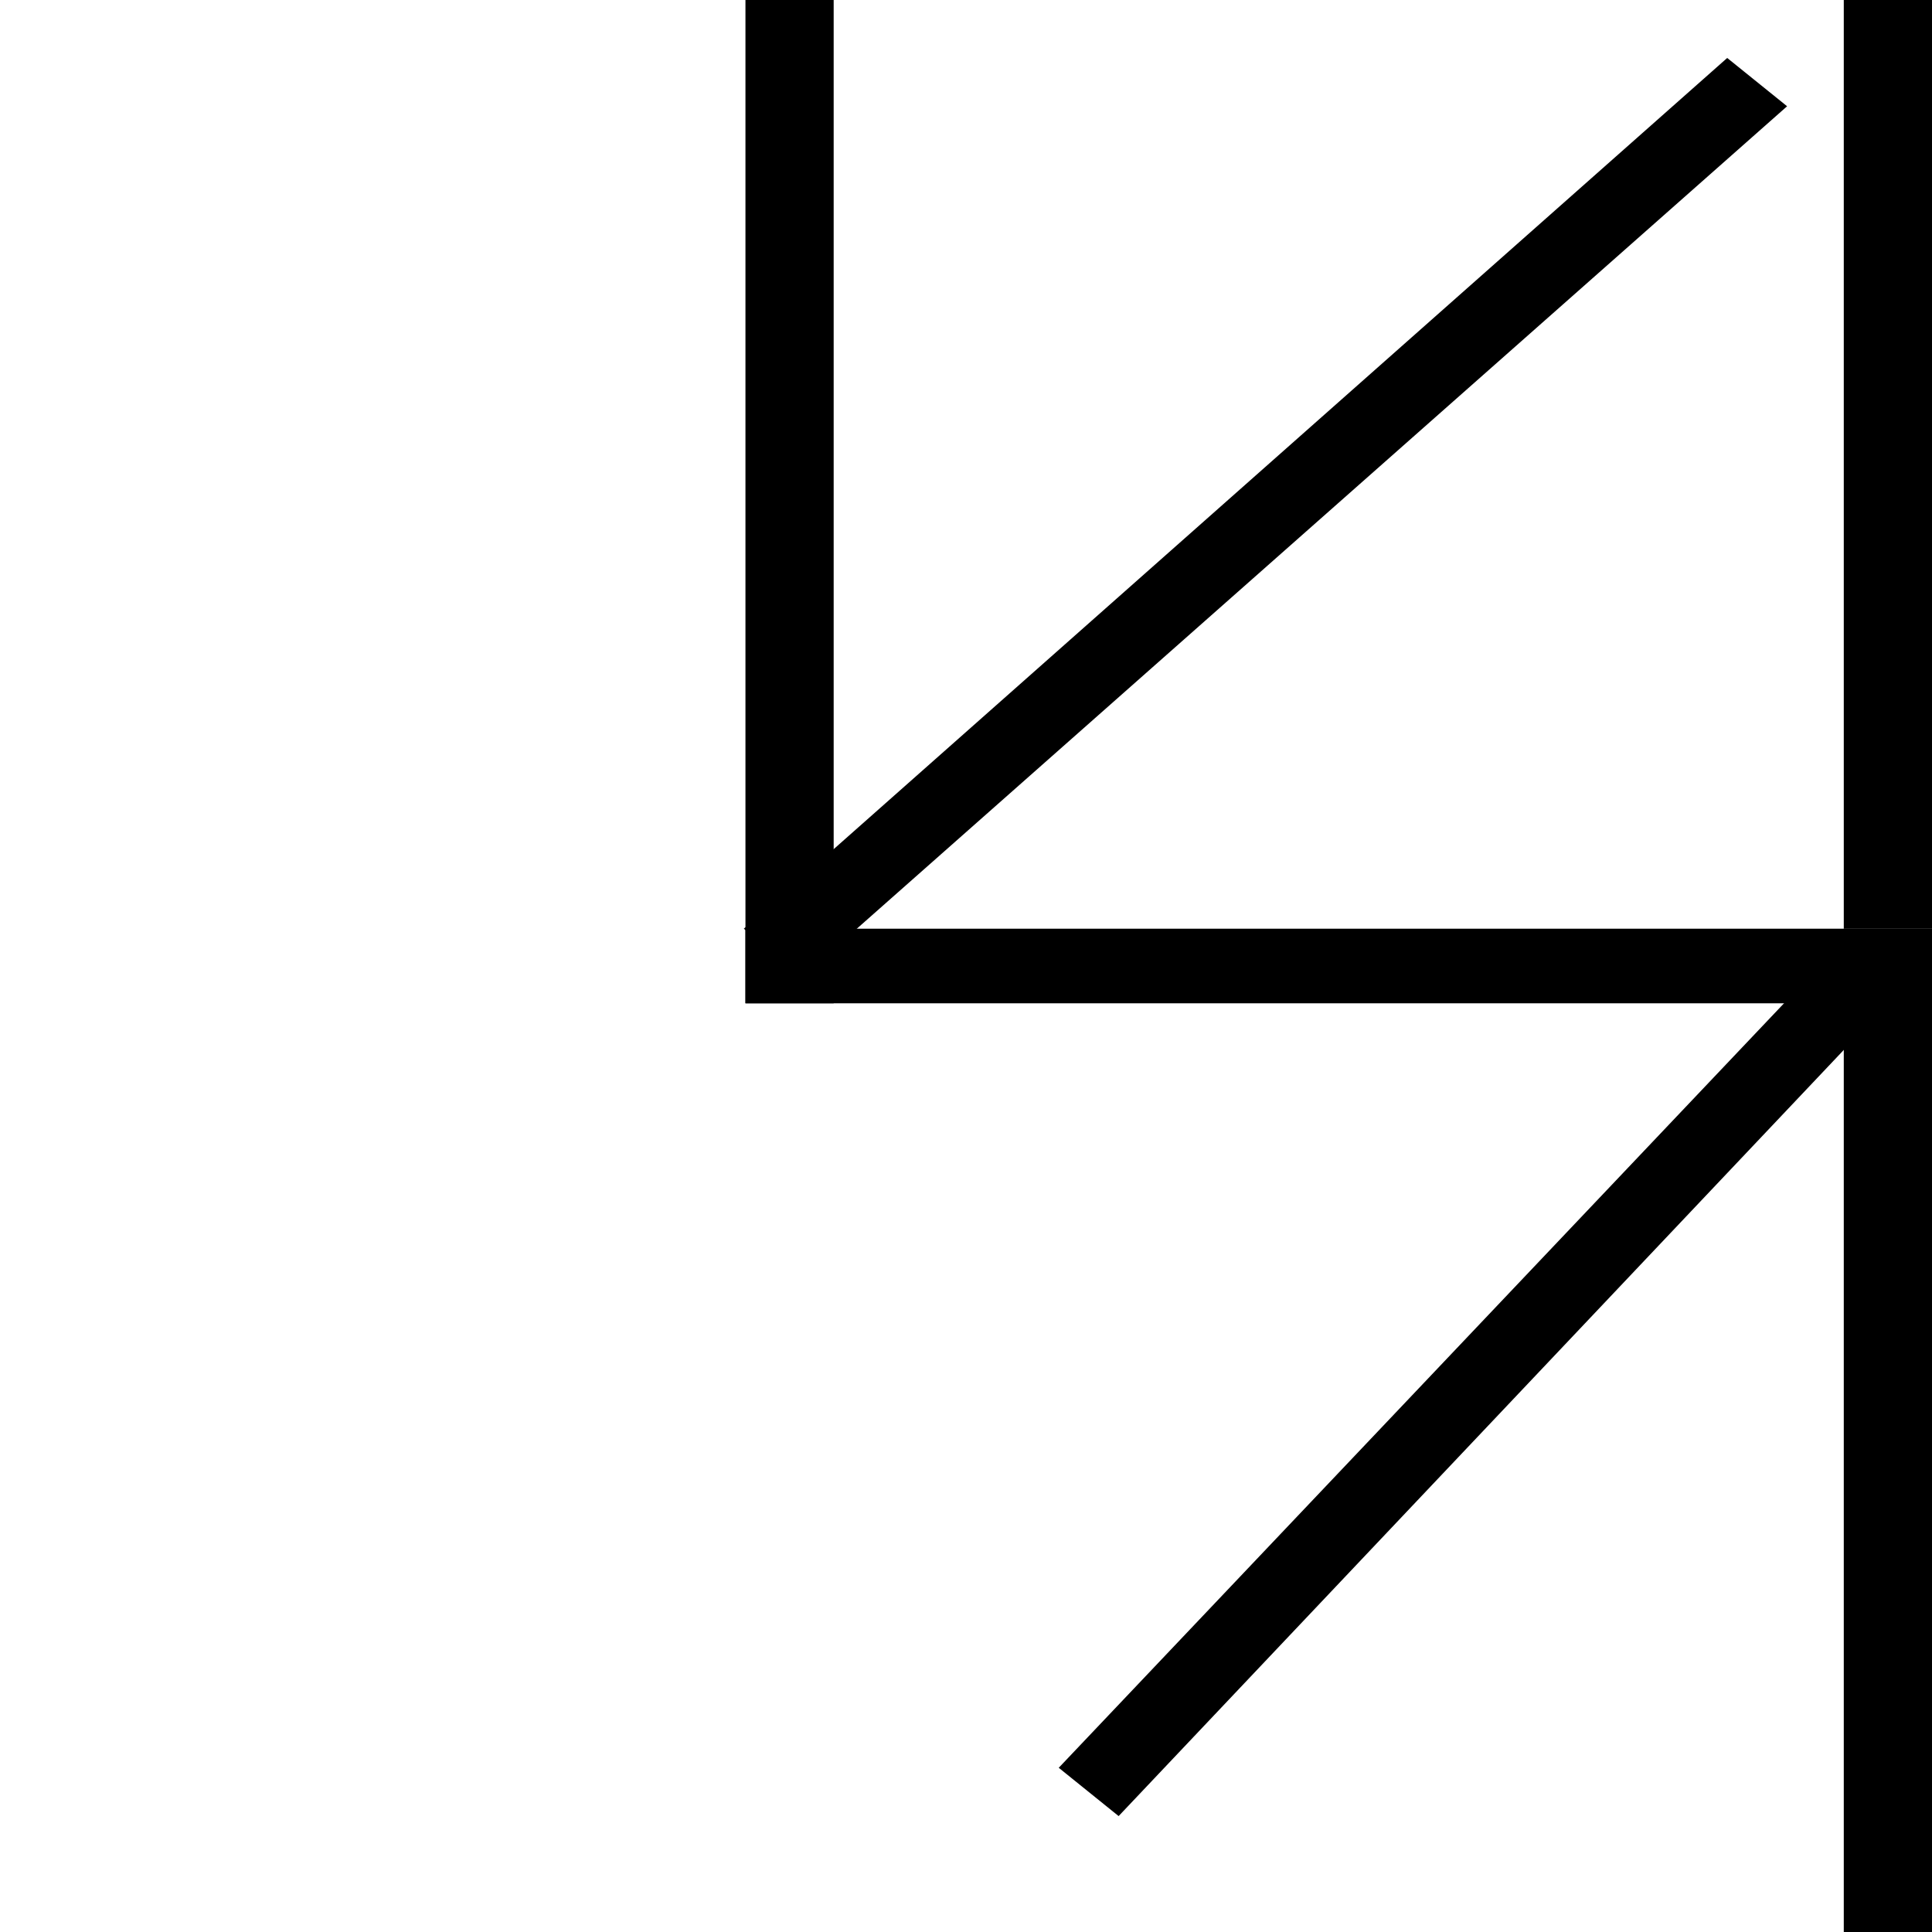 <svg viewBox="0 0 1000 1000" xmlns="http://www.w3.org/2000/svg">
  <!-- Right vertical lower bar -->
  <path d="M954.338,480.695 H1000 V1000 H954.338 Z" fill="black"/>

  <!-- Left vertical bar -->
  <path d="M385.845,0 H431.507 V519.305 H385.845 Z" fill="black"/>

  <!-- Right vertical upper bar -->
  <path d="M954.338,0 H1000 V480.695 H954.338 Z" fill="black"/>

  <!-- Horizontal middle bar -->
  <path d="M385.845,480.695 H1000 V519.305 H385.845 Z" fill="black"/>

  <!-- Combined Diagonal: one long slash from bottom-left to top-right -->
  <polygon points="385,480.7 416,505 925,55 894,30" fill="black"/>

  <!-- Optional third diagonal (bottom-right extension) -->
  <polygon points="955,486 986,510 579,940 548,915" fill="black"/>
</svg>
